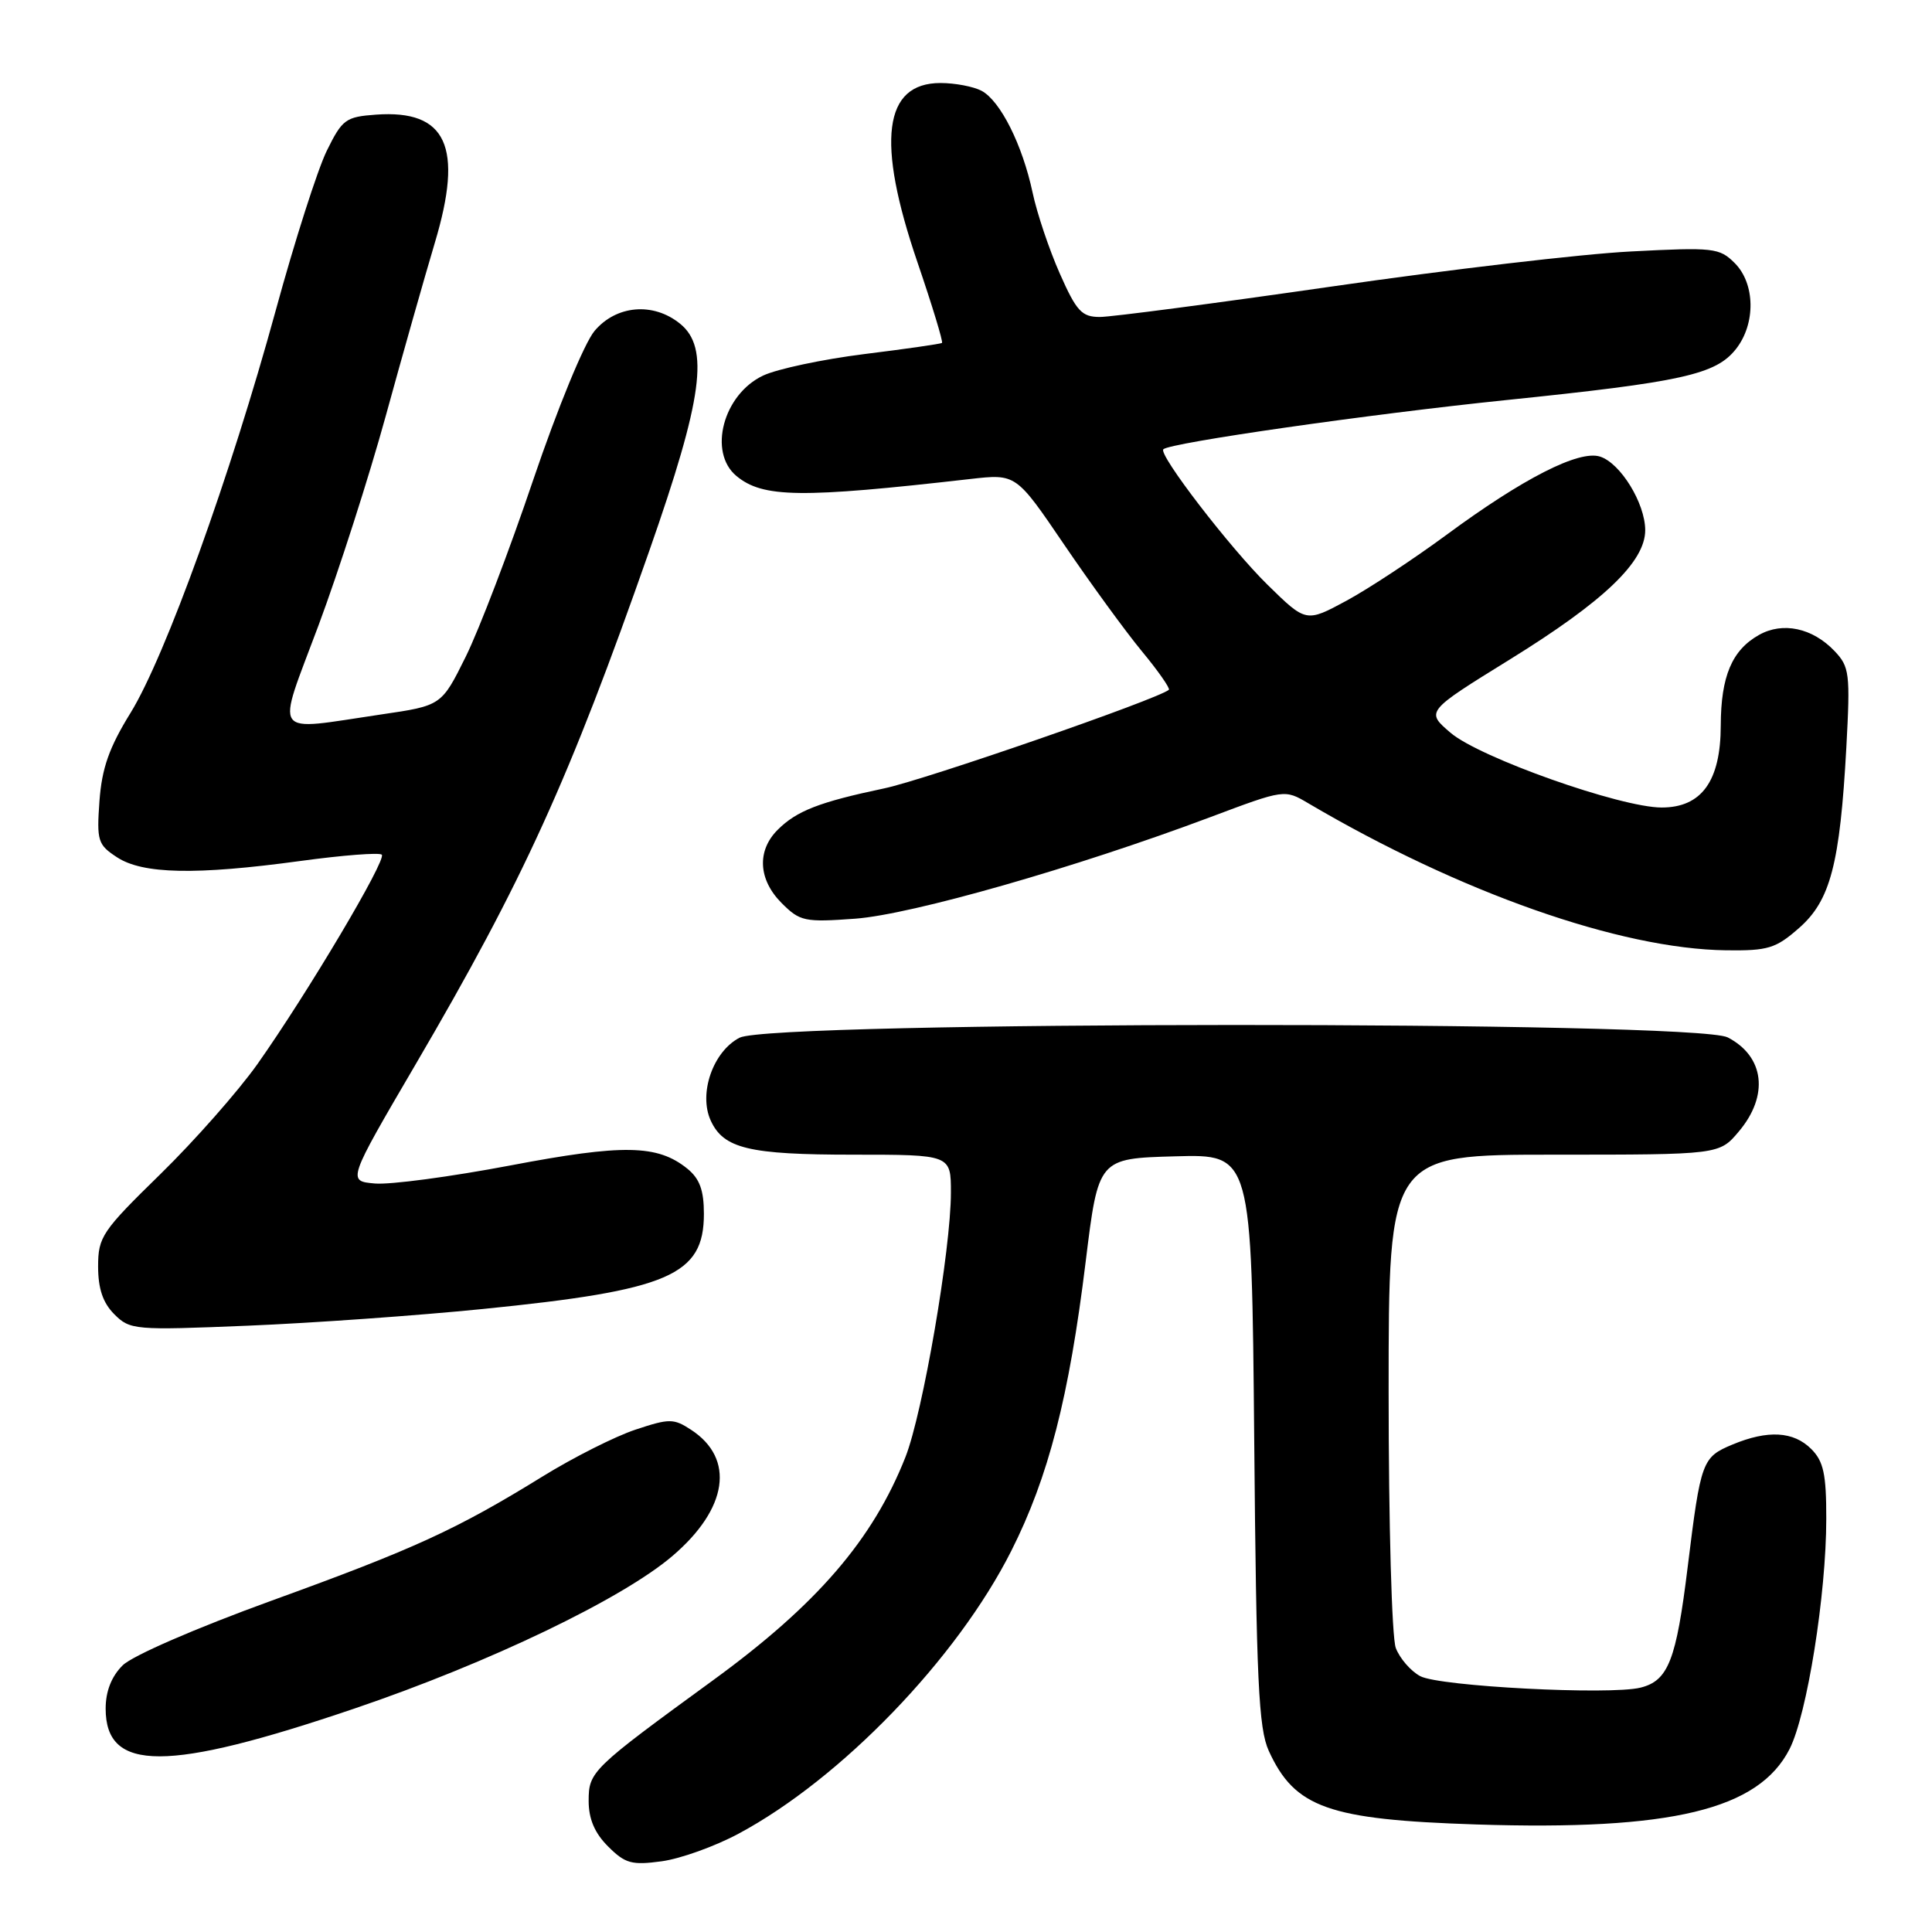 <?xml version="1.0" encoding="UTF-8" standalone="no"?>
<!DOCTYPE svg PUBLIC "-//W3C//DTD SVG 1.1//EN" "http://www.w3.org/Graphics/SVG/1.1/DTD/svg11.dtd" >
<svg xmlns="http://www.w3.org/2000/svg" xmlns:xlink="http://www.w3.org/1999/xlink" version="1.1" viewBox="0 0 256 256">
 <g >
 <path fill="currentColor"
d=" M 97.85 242.98 C 111.43 235.71 126.81 219.77 134.00 205.50 C 138.93 195.73 141.66 185.12 143.86 167.16 C 145.54 153.50 145.54 153.50 155.70 153.22 C 165.85 152.93 165.85 152.93 166.19 190.72 C 166.47 222.73 166.77 229.03 168.12 232.00 C 171.57 239.54 176.00 241.11 195.60 241.75 C 221.49 242.58 233.02 239.81 237.13 231.75 C 239.44 227.21 241.99 211.27 241.99 201.25 C 242.00 195.33 241.63 193.63 240.00 192.00 C 237.65 189.65 234.24 189.46 229.56 191.41 C 225.54 193.09 225.36 193.56 223.63 207.61 C 222.11 220.00 221.06 222.70 217.38 223.62 C 213.33 224.63 190.73 223.46 188.19 222.10 C 186.93 221.43 185.48 219.75 184.95 218.37 C 184.42 216.98 184.00 201.92 184.00 184.43 C 184.00 153.00 184.00 153.00 205.91 153.00 C 227.82 153.00 227.82 153.00 230.41 149.92 C 234.42 145.16 233.80 139.98 228.93 137.46 C 224.63 135.24 102.30 135.28 98.00 137.50 C 94.48 139.32 92.54 144.89 94.17 148.47 C 95.87 152.19 99.22 153.00 113.05 153.00 C 126.00 153.00 126.00 153.00 126.00 158.02 C 126.00 165.58 122.28 187.21 119.98 193.06 C 115.66 204.01 108.24 212.62 94.50 222.63 C 78.38 234.38 78.00 234.74 78.00 238.64 C 78.00 241.02 78.80 242.90 80.58 244.67 C 82.84 246.93 83.71 247.17 87.68 246.63 C 90.17 246.29 94.74 244.65 97.85 242.98 Z  M 47.00 226.38 C 64.79 220.34 82.49 211.84 89.12 206.16 C 96.45 199.90 97.42 193.28 91.58 189.46 C 89.26 187.94 88.70 187.94 84.19 189.44 C 81.51 190.33 75.99 193.11 71.91 195.63 C 60.52 202.66 54.93 205.23 36.00 212.09 C 25.97 215.73 17.54 219.39 16.25 220.67 C 14.77 222.14 14.00 224.11 14.00 226.40 C 14.00 234.84 22.11 234.83 47.00 226.38 Z  M 63.96 173.45 C 88.68 170.97 93.27 168.99 93.27 160.84 C 93.27 157.71 92.71 156.18 91.07 154.85 C 87.12 151.66 82.58 151.58 67.56 154.44 C 59.74 155.92 51.70 157.00 49.68 156.82 C 46.02 156.50 46.02 156.50 55.09 141.00 C 69.36 116.62 75.40 103.34 86.03 73.00 C 93.13 52.74 94.03 46.06 90.11 42.89 C 86.56 40.01 81.66 40.43 78.78 43.85 C 77.42 45.47 73.90 54.03 70.65 63.60 C 67.51 72.90 63.49 83.42 61.72 87.00 C 58.50 93.50 58.50 93.50 50.50 94.67 C 35.75 96.84 36.56 97.99 42.20 82.88 C 44.89 75.66 48.90 63.17 51.11 55.13 C 53.32 47.08 56.25 36.75 57.62 32.16 C 61.44 19.43 59.18 14.52 49.83 15.19 C 45.80 15.48 45.35 15.81 43.29 20.00 C 42.08 22.48 39.04 31.96 36.55 41.08 C 30.54 63.05 21.90 86.99 17.31 94.44 C 14.46 99.05 13.50 101.78 13.18 106.13 C 12.80 111.42 12.96 111.93 15.50 113.59 C 18.91 115.83 25.96 115.97 39.76 114.09 C 45.40 113.32 50.28 112.94 50.59 113.25 C 51.25 113.92 40.73 131.63 34.11 141.00 C 31.58 144.57 25.80 151.13 21.26 155.57 C 13.52 163.13 13.00 163.89 13.00 167.82 C 13.00 170.76 13.64 172.64 15.15 174.15 C 17.23 176.23 17.84 176.28 32.86 175.66 C 41.41 175.31 55.41 174.31 63.96 173.45 Z  M 238.39 122.96 C 242.54 119.32 243.80 114.50 244.65 99.03 C 245.18 89.22 245.07 88.35 243.08 86.26 C 240.16 83.20 236.23 82.36 233.08 84.13 C 229.50 86.14 228.03 89.60 228.01 96.12 C 228.00 103.50 225.47 107.00 220.18 107.00 C 214.73 107.00 196.06 100.39 192.21 97.10 C 188.91 94.28 188.91 94.28 200.05 87.39 C 212.52 79.68 218.00 74.44 218.00 70.25 C 217.99 66.68 214.72 61.36 212.01 60.50 C 209.21 59.61 201.79 63.40 191.64 70.89 C 187.32 74.07 181.38 77.99 178.43 79.59 C 173.06 82.49 173.06 82.49 167.96 77.49 C 163.01 72.64 153.45 60.21 154.15 59.53 C 155.03 58.67 181.43 54.88 199.50 53.02 C 222.93 50.61 227.36 49.63 230.03 46.24 C 232.66 42.89 232.58 37.58 229.86 34.86 C 227.84 32.84 227.06 32.75 216.11 33.32 C 209.72 33.64 191.90 35.73 176.50 37.96 C 161.10 40.18 147.26 42.00 145.74 42.00 C 143.34 42.00 142.64 41.25 140.43 36.25 C 139.03 33.09 137.40 28.25 136.82 25.50 C 135.47 19.18 132.56 13.37 130.06 12.03 C 129.00 11.47 126.55 11.00 124.62 11.00 C 117.07 11.00 116.08 18.70 121.57 34.76 C 123.53 40.50 124.99 45.31 124.82 45.44 C 124.64 45.57 120.00 46.24 114.50 46.92 C 109.00 47.61 102.98 48.89 101.13 49.76 C 95.84 52.24 93.79 59.92 97.58 63.07 C 101.08 65.97 106.07 66.04 128.57 63.47 C 134.63 62.78 134.63 62.78 140.99 72.14 C 144.49 77.29 149.13 83.66 151.30 86.29 C 153.48 88.92 155.08 91.23 154.88 91.40 C 153.44 92.64 122.61 103.32 117.18 104.46 C 108.55 106.28 105.56 107.44 103.04 109.96 C 100.26 112.74 100.48 116.57 103.58 119.67 C 106.00 122.09 106.61 122.22 113.33 121.73 C 120.83 121.17 142.53 114.97 160.36 108.28 C 170.21 104.58 170.21 104.58 173.36 106.44 C 193.45 118.27 214.66 125.74 228.72 125.92 C 234.27 125.99 235.30 125.68 238.39 122.96 Z "/>
</g>
</svg>
